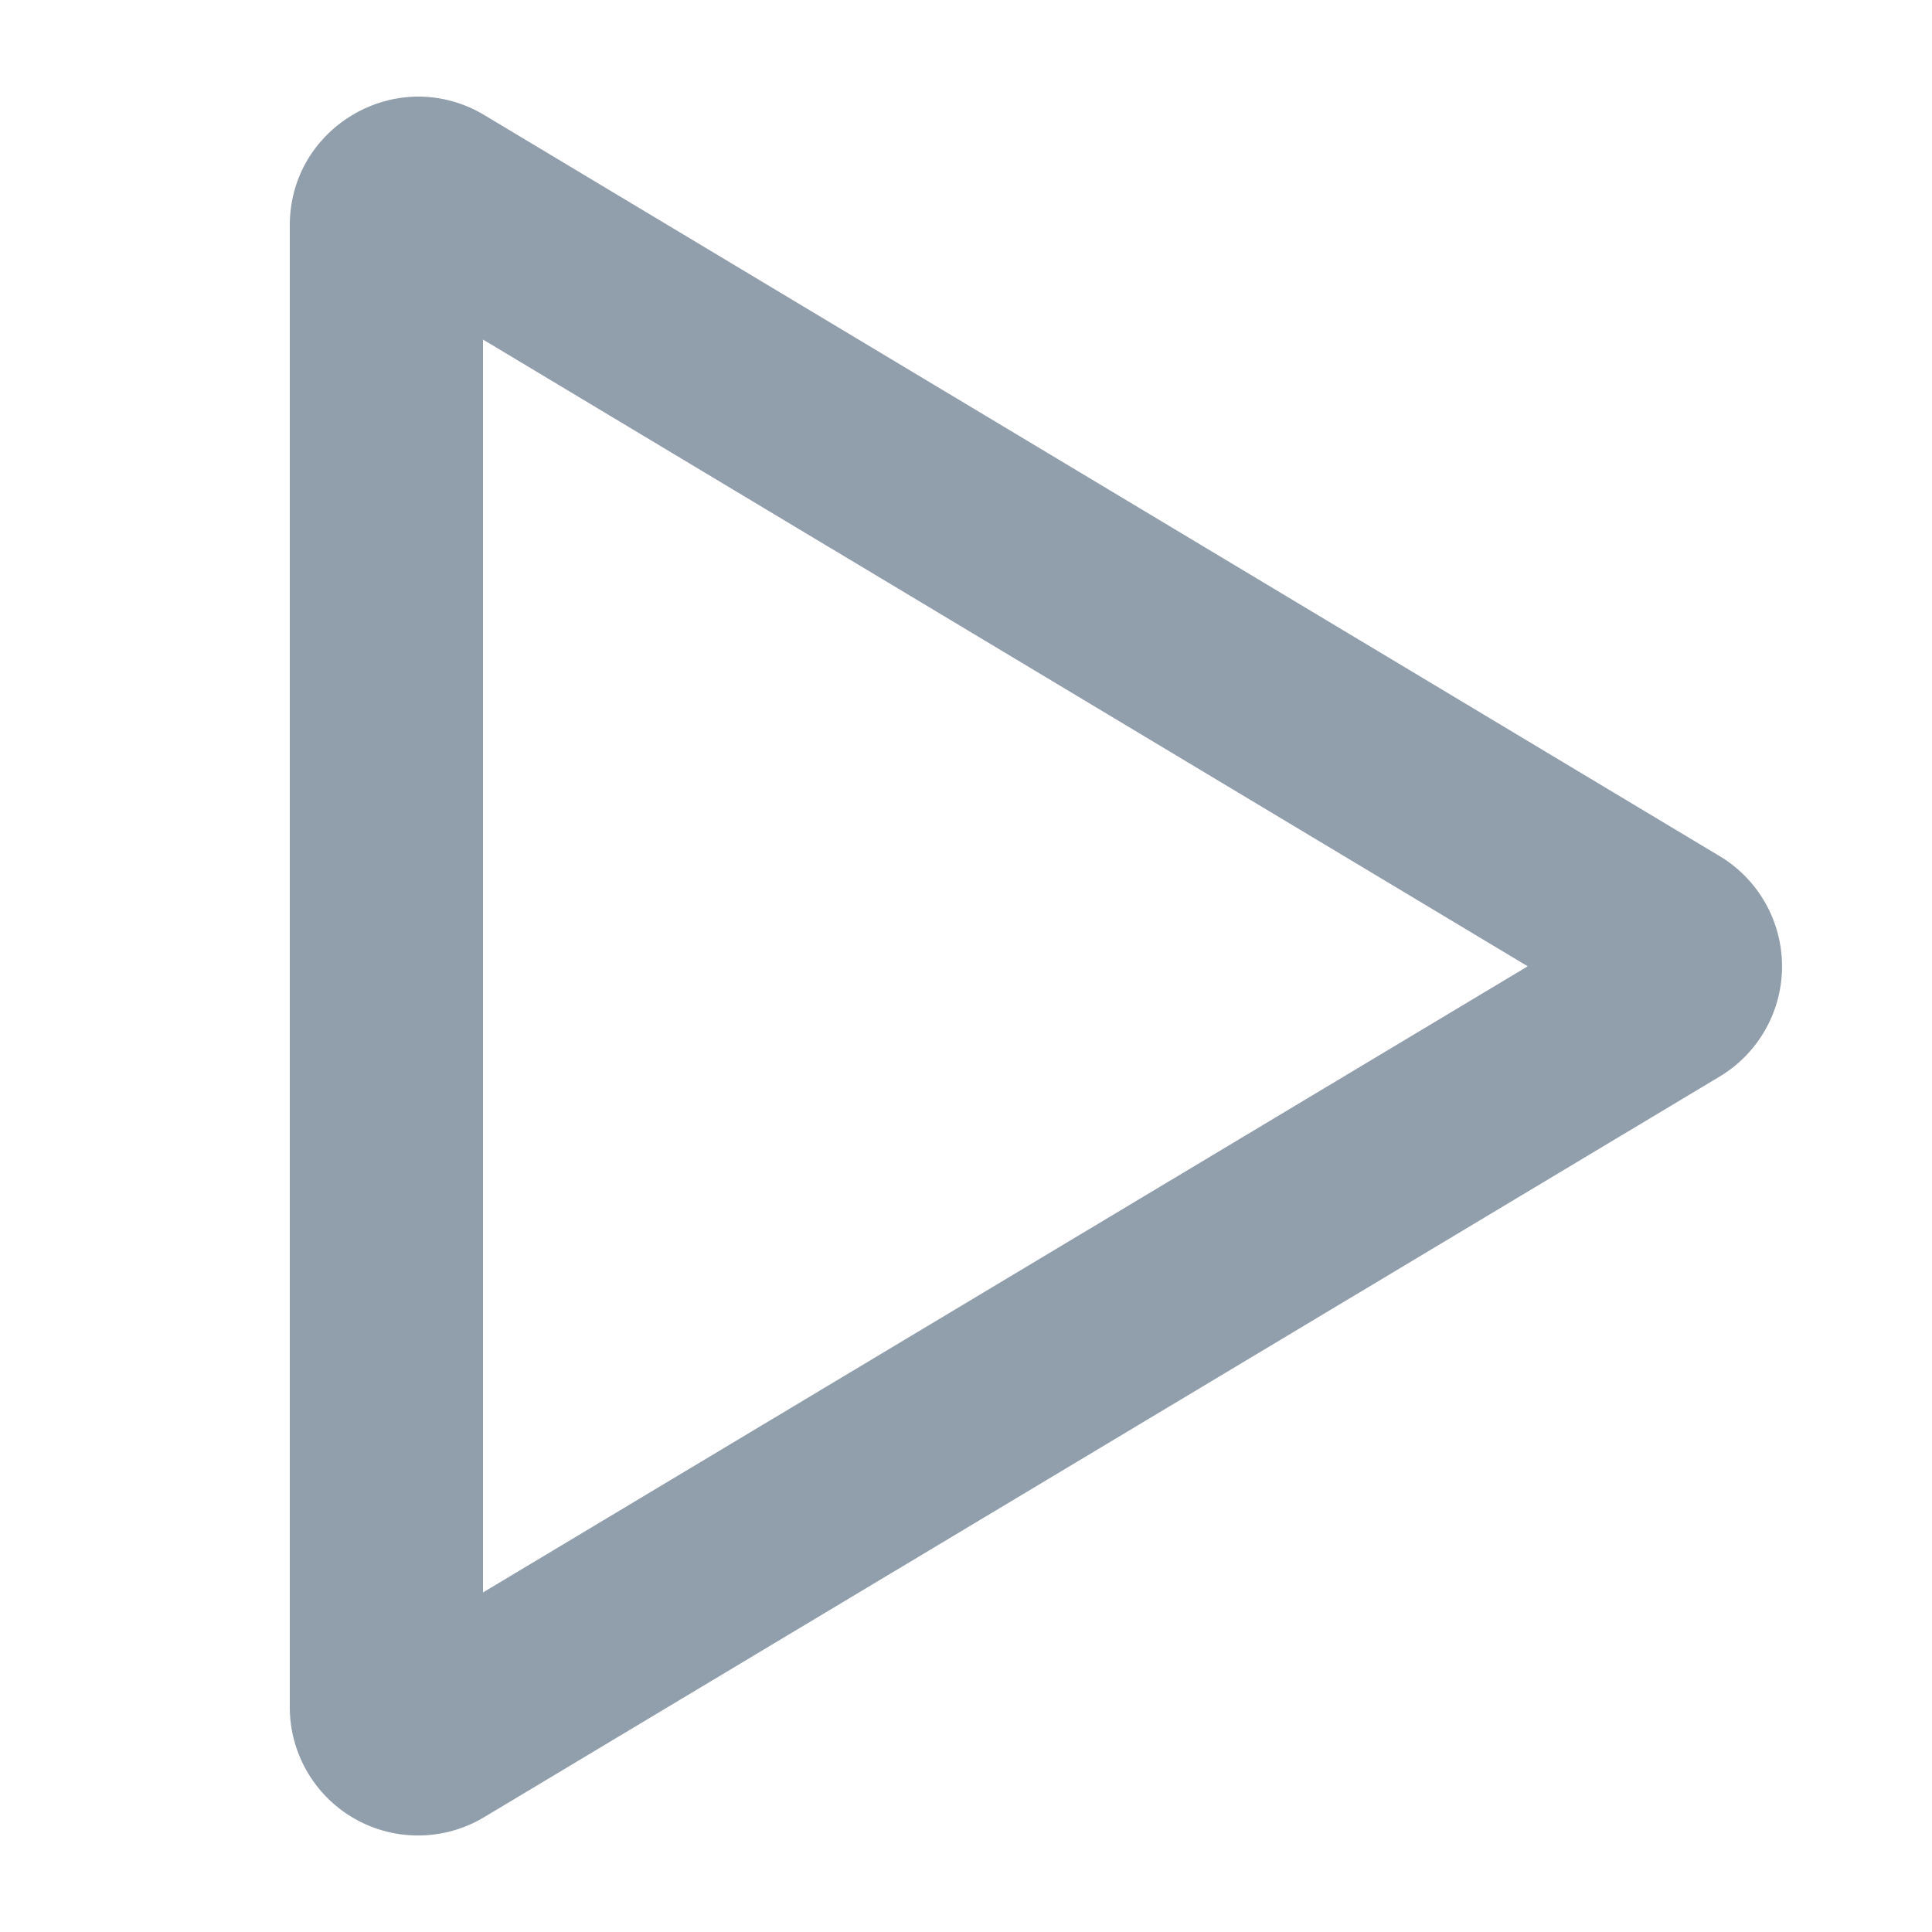 <svg xmlns="http://www.w3.org/2000/svg" viewBox="0 0 20 20"><path fill="#919EAB" d="M4.333 1C3.64 1 3 1.555 3 2.332v15.335a1.328 1.328 0 0 0 2.014 1.143l12.787-7.665a1.331 1.331 0 0 0 0-2.283L5.015 1.192A1.326 1.326 0 0 0 4.333 1M5 3.515l10.815 6.488L5 16.485V3.515"/></svg>
